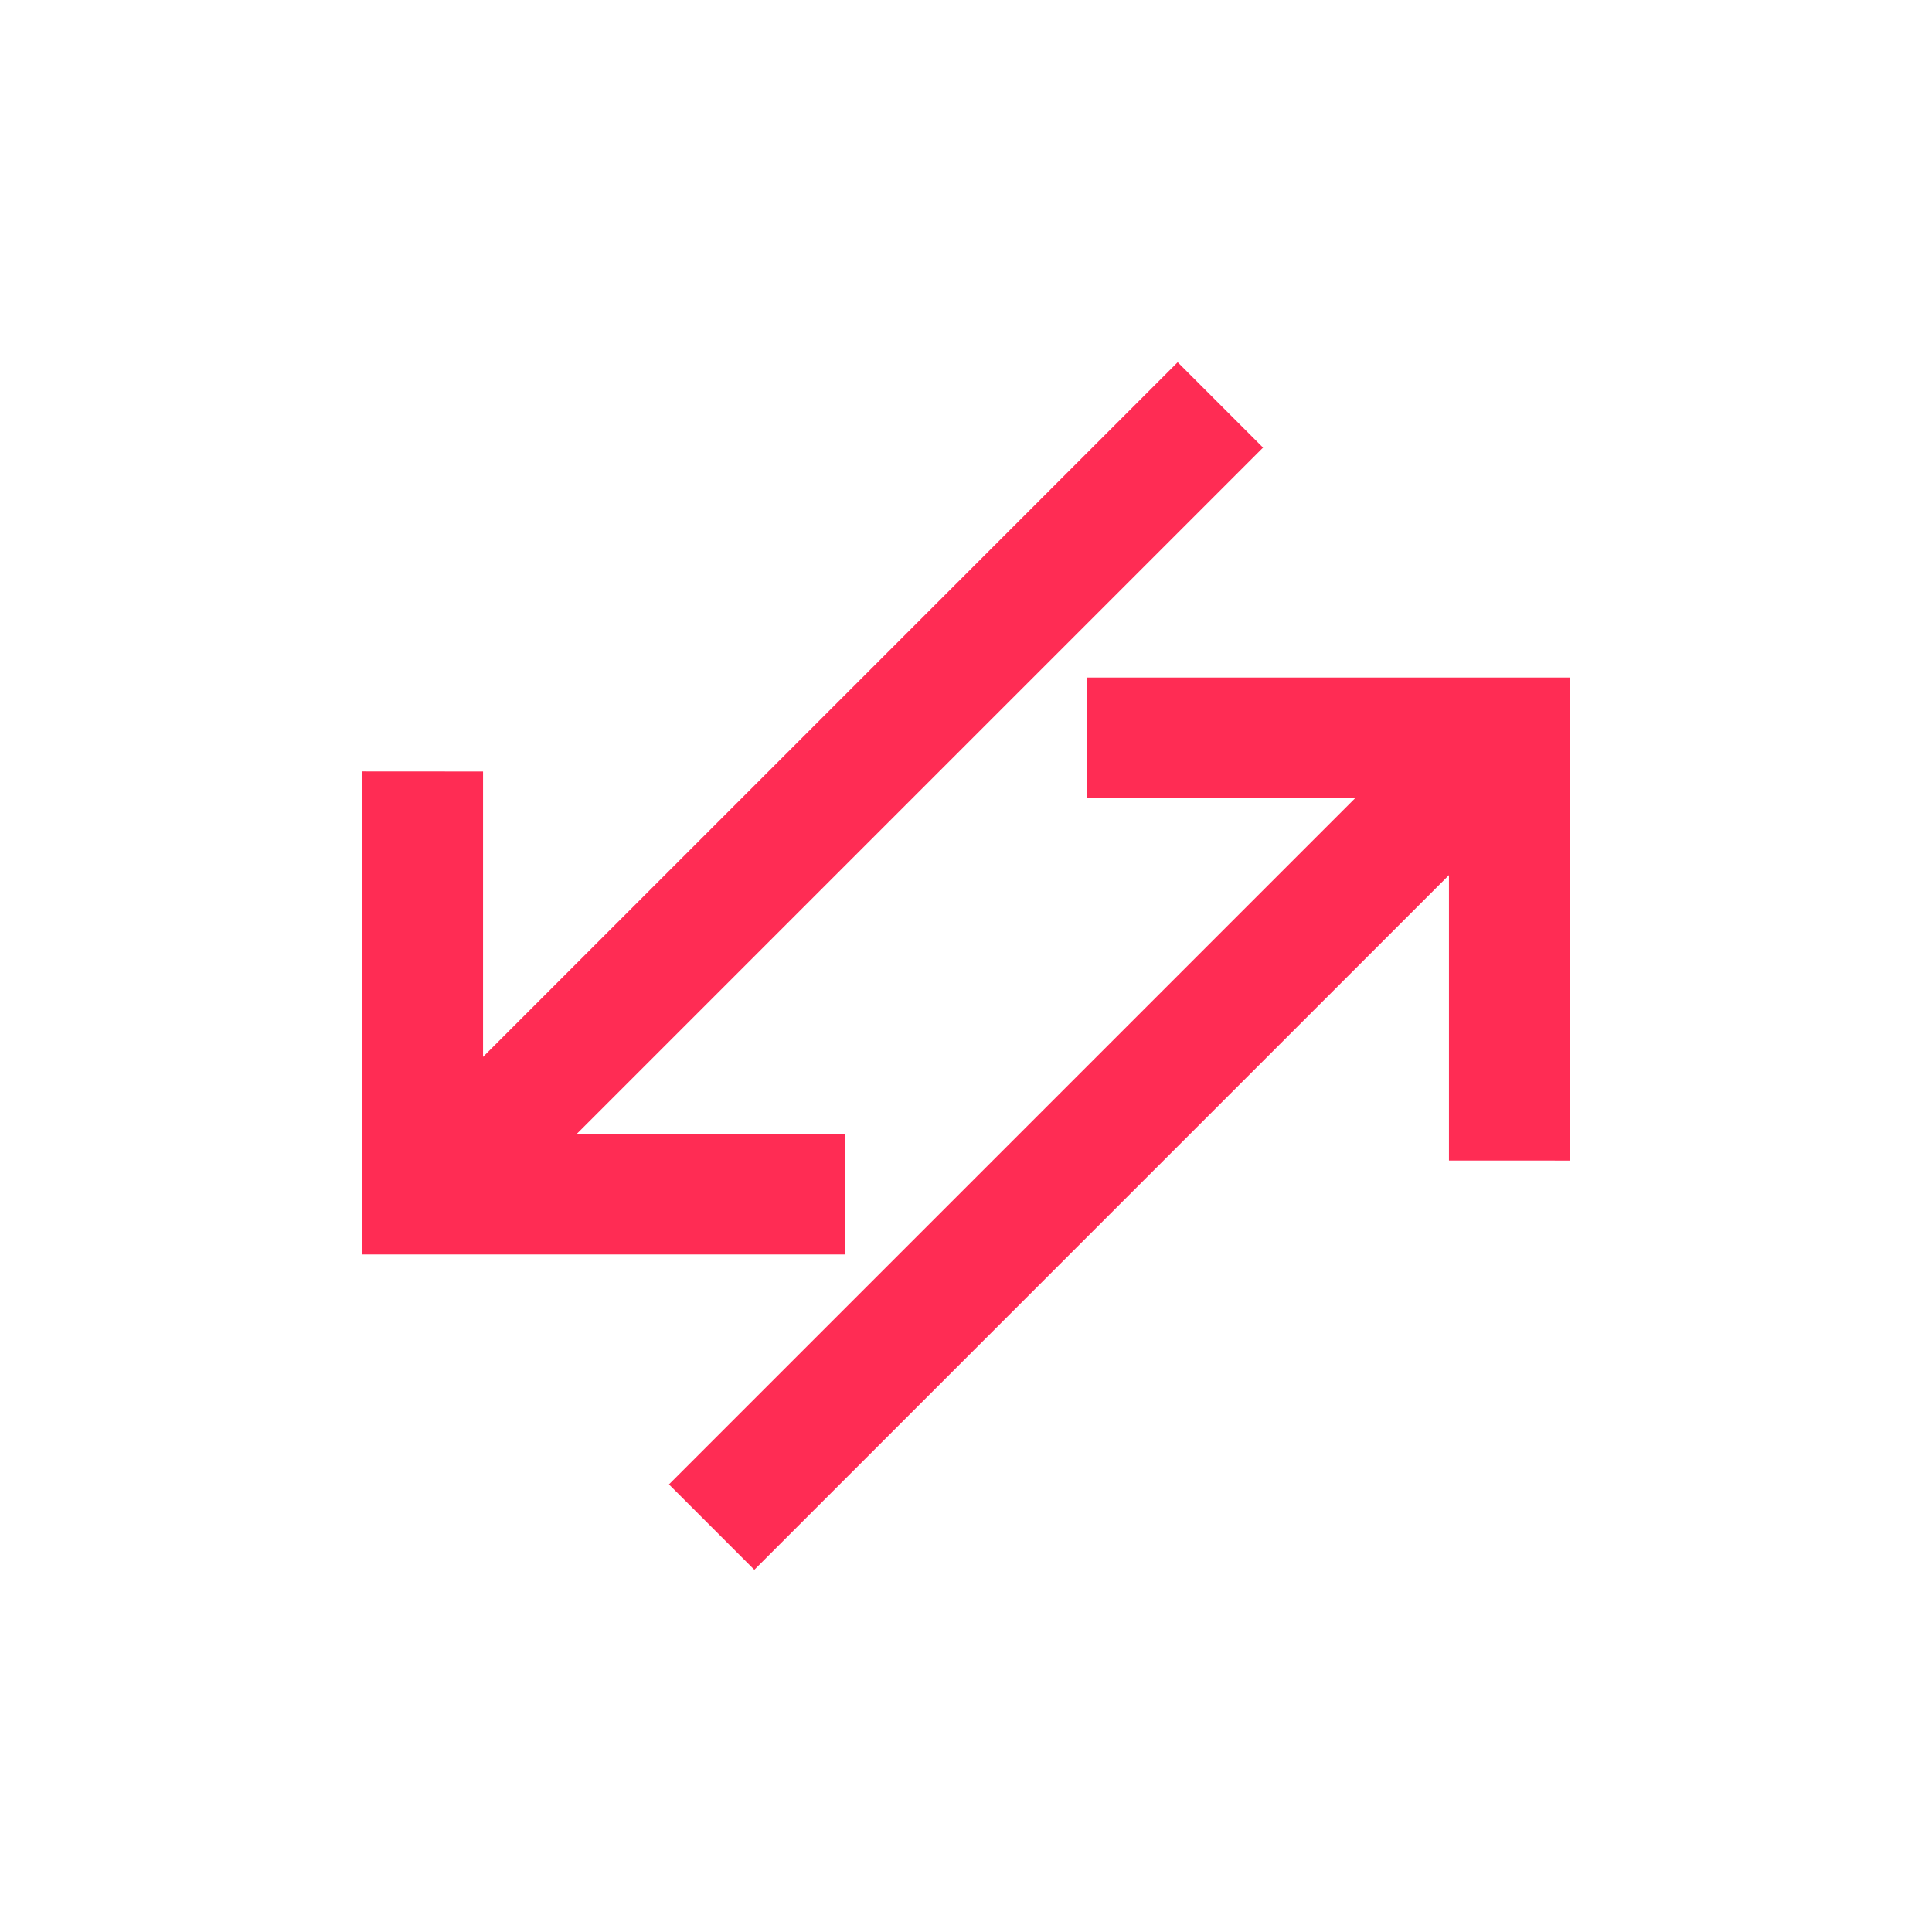<?xml version="1.0" encoding="UTF-8" standalone="no"?>
<!-- Created with Inkscape (http://www.inkscape.org/) -->

<svg
   xmlns:dc="http://purl.org/dc/elements/1.1/"
   xmlns:cc="http://creativecommons.org/ns#"
   xmlns:rdf="http://www.w3.org/1999/02/22-rdf-syntax-ns#"
   xmlns:svg="http://www.w3.org/2000/svg"
   xmlns="http://www.w3.org/2000/svg"
   xmlns:sodipodi="http://sodipodi.sourceforge.net/DTD/sodipodi-0.dtd"
   xmlns:inkscape="http://www.inkscape.org/namespaces/inkscape"
   width="48"
   height="48"
   id="svg2"
   version="1.1"
   inkscape:version="0.48+devel r12481"
   sodipodi:docname="gnome-netstatus-error.svg">
  <defs
     id="defs4" />
  <sodipodi:namedview
     id="base"
     pagecolor="#ffffff"
     bordercolor="#666666"
     borderopacity="1.0"
     inkscape:pageopacity="0.0"
     inkscape:pageshadow="2"
     inkscape:zoom="7.36057"
     inkscape:cx="43.474519"
     inkscape:cy="28.223571"
     inkscape:document-units="px"
     inkscape:current-layer="layer1"
     showgrid="false"
     inkscape:window-width="1366"
     inkscape:window-height="715"
     inkscape:window-x="0"
     inkscape:window-y="30"
     inkscape:window-maximized="1">
    <inkscape:grid
       type="xygrid"
       id="grid3013"
       empspacing="5"
       visible="true"
       enabled="true"
       snapvisiblegridlinesonly="true" />
  </sodipodi:namedview>
  <g
     inkscape:label="Capa 1"
     inkscape:groupmode="layer"
     id="layer1"
     transform="translate(0,-1004.362)">
    <path
       style="fill:#ff2c54;fill-opacity:1;stroke:none"
       d="m 9,1023.528 0,12.001 3.001,0 9,0 -0.001,-3.001 -6.665,0 17.045,-17.045 -2.121,-2.121 L 12.001,1030.62 12.001,1023.53 Z"
       id="rect4032"
       inkscape:connector-curvature="0"
       sodipodi:nodetypes="ccccccccccc" />
    <path
       inkscape:connector-curvature="0"
       id="path4041"
       d="m 39,1033.196 0,-12.001 -3.001,0 -9,0 0.001,3.001 6.665,0 -17.045,17.045 2.121,2.121 17.258,-17.258 L 35.999,1033.195 Z"
       style="fill:#ff2c54;fill-opacity:1;stroke:none"
       sodipodi:nodetypes="ccccccccccc" />
  </g>
</svg>
